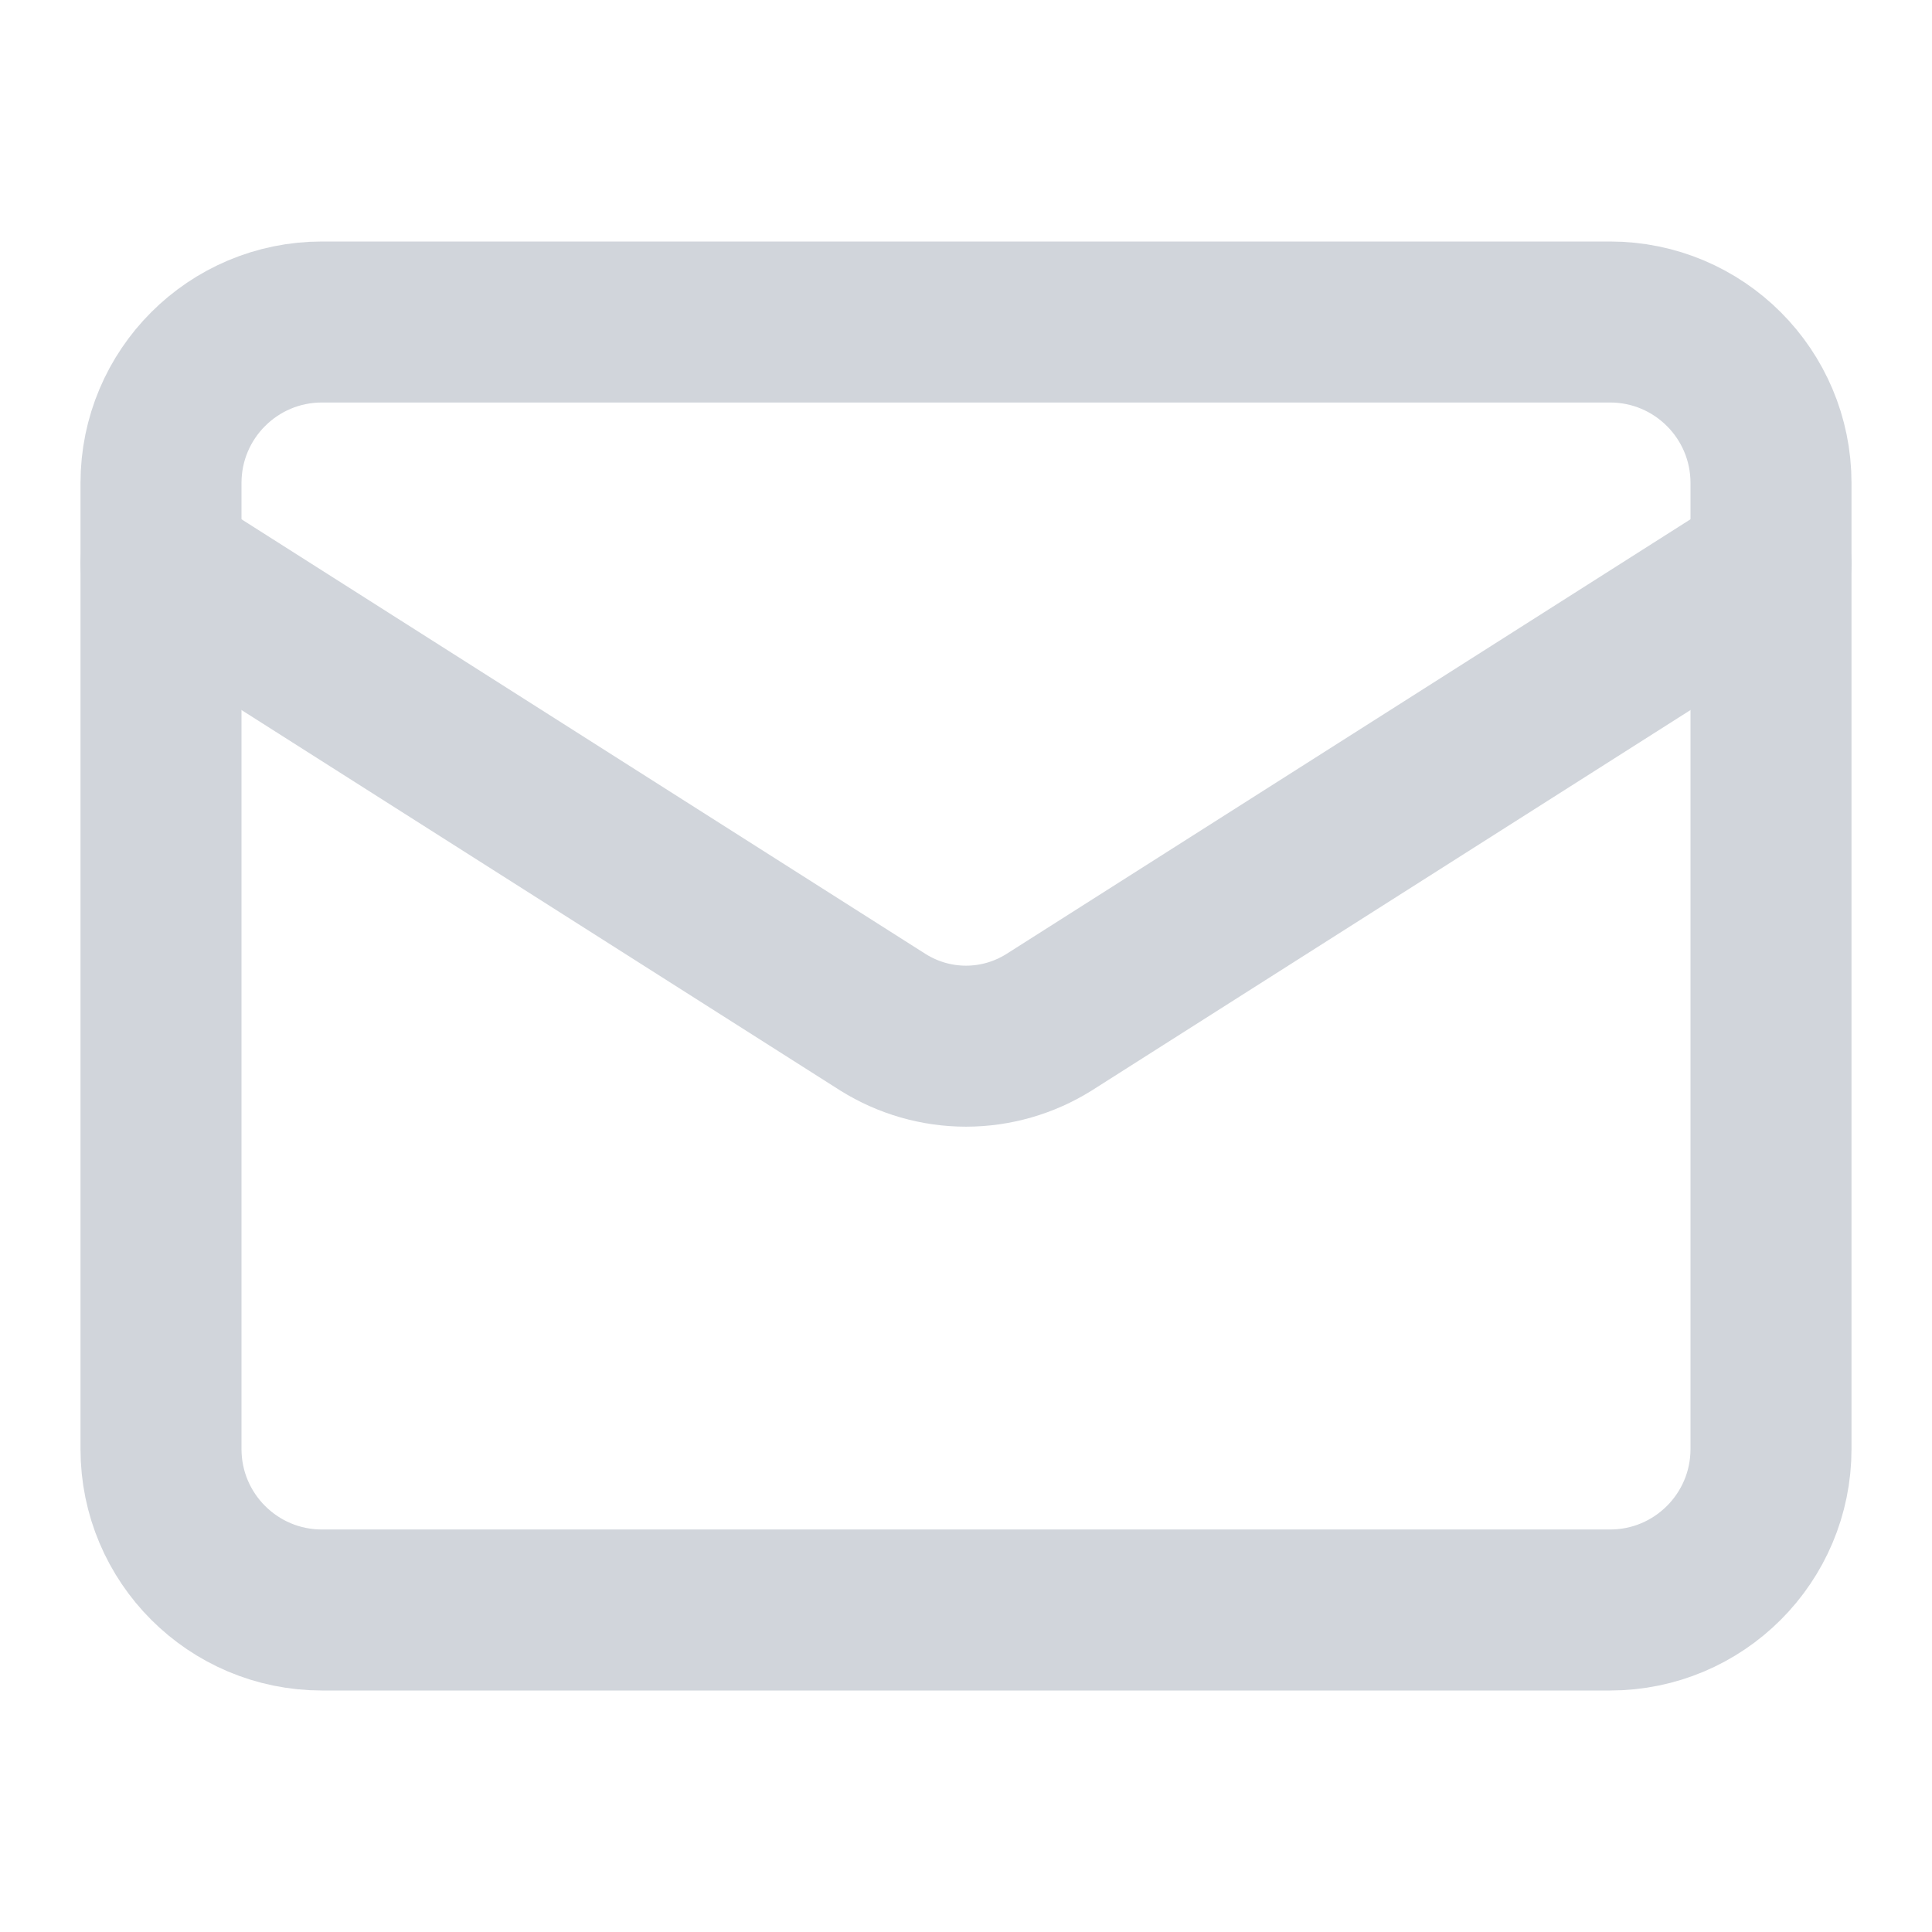 <svg width="24" height="24" viewBox="0 0 24 24" fill="none" xmlns="http://www.w3.org/2000/svg">
<g id="Name=icon-inbox, Size=24, Theme Mode=Dark">
<path id="Vector" d="M20 4H4C2.895 4 2 4.895 2 6V18C2 19.105 2.895 20 4 20H20C21.105 20 22 19.105 22 18V6C22 4.895 21.105 4 20 4Z" stroke="#D1D5DB" stroke-width="2" stroke-linecap="round" stroke-linejoin="round"/>
<path id="Vector_2" d="M22 7L13.03 12.7C12.721 12.893 12.364 12.996 12 12.996C11.636 12.996 11.279 12.893 10.97 12.7L2 7" stroke="#D1D5DB" stroke-width="2" stroke-linecap="round" stroke-linejoin="round"/>
</g>
</svg>
